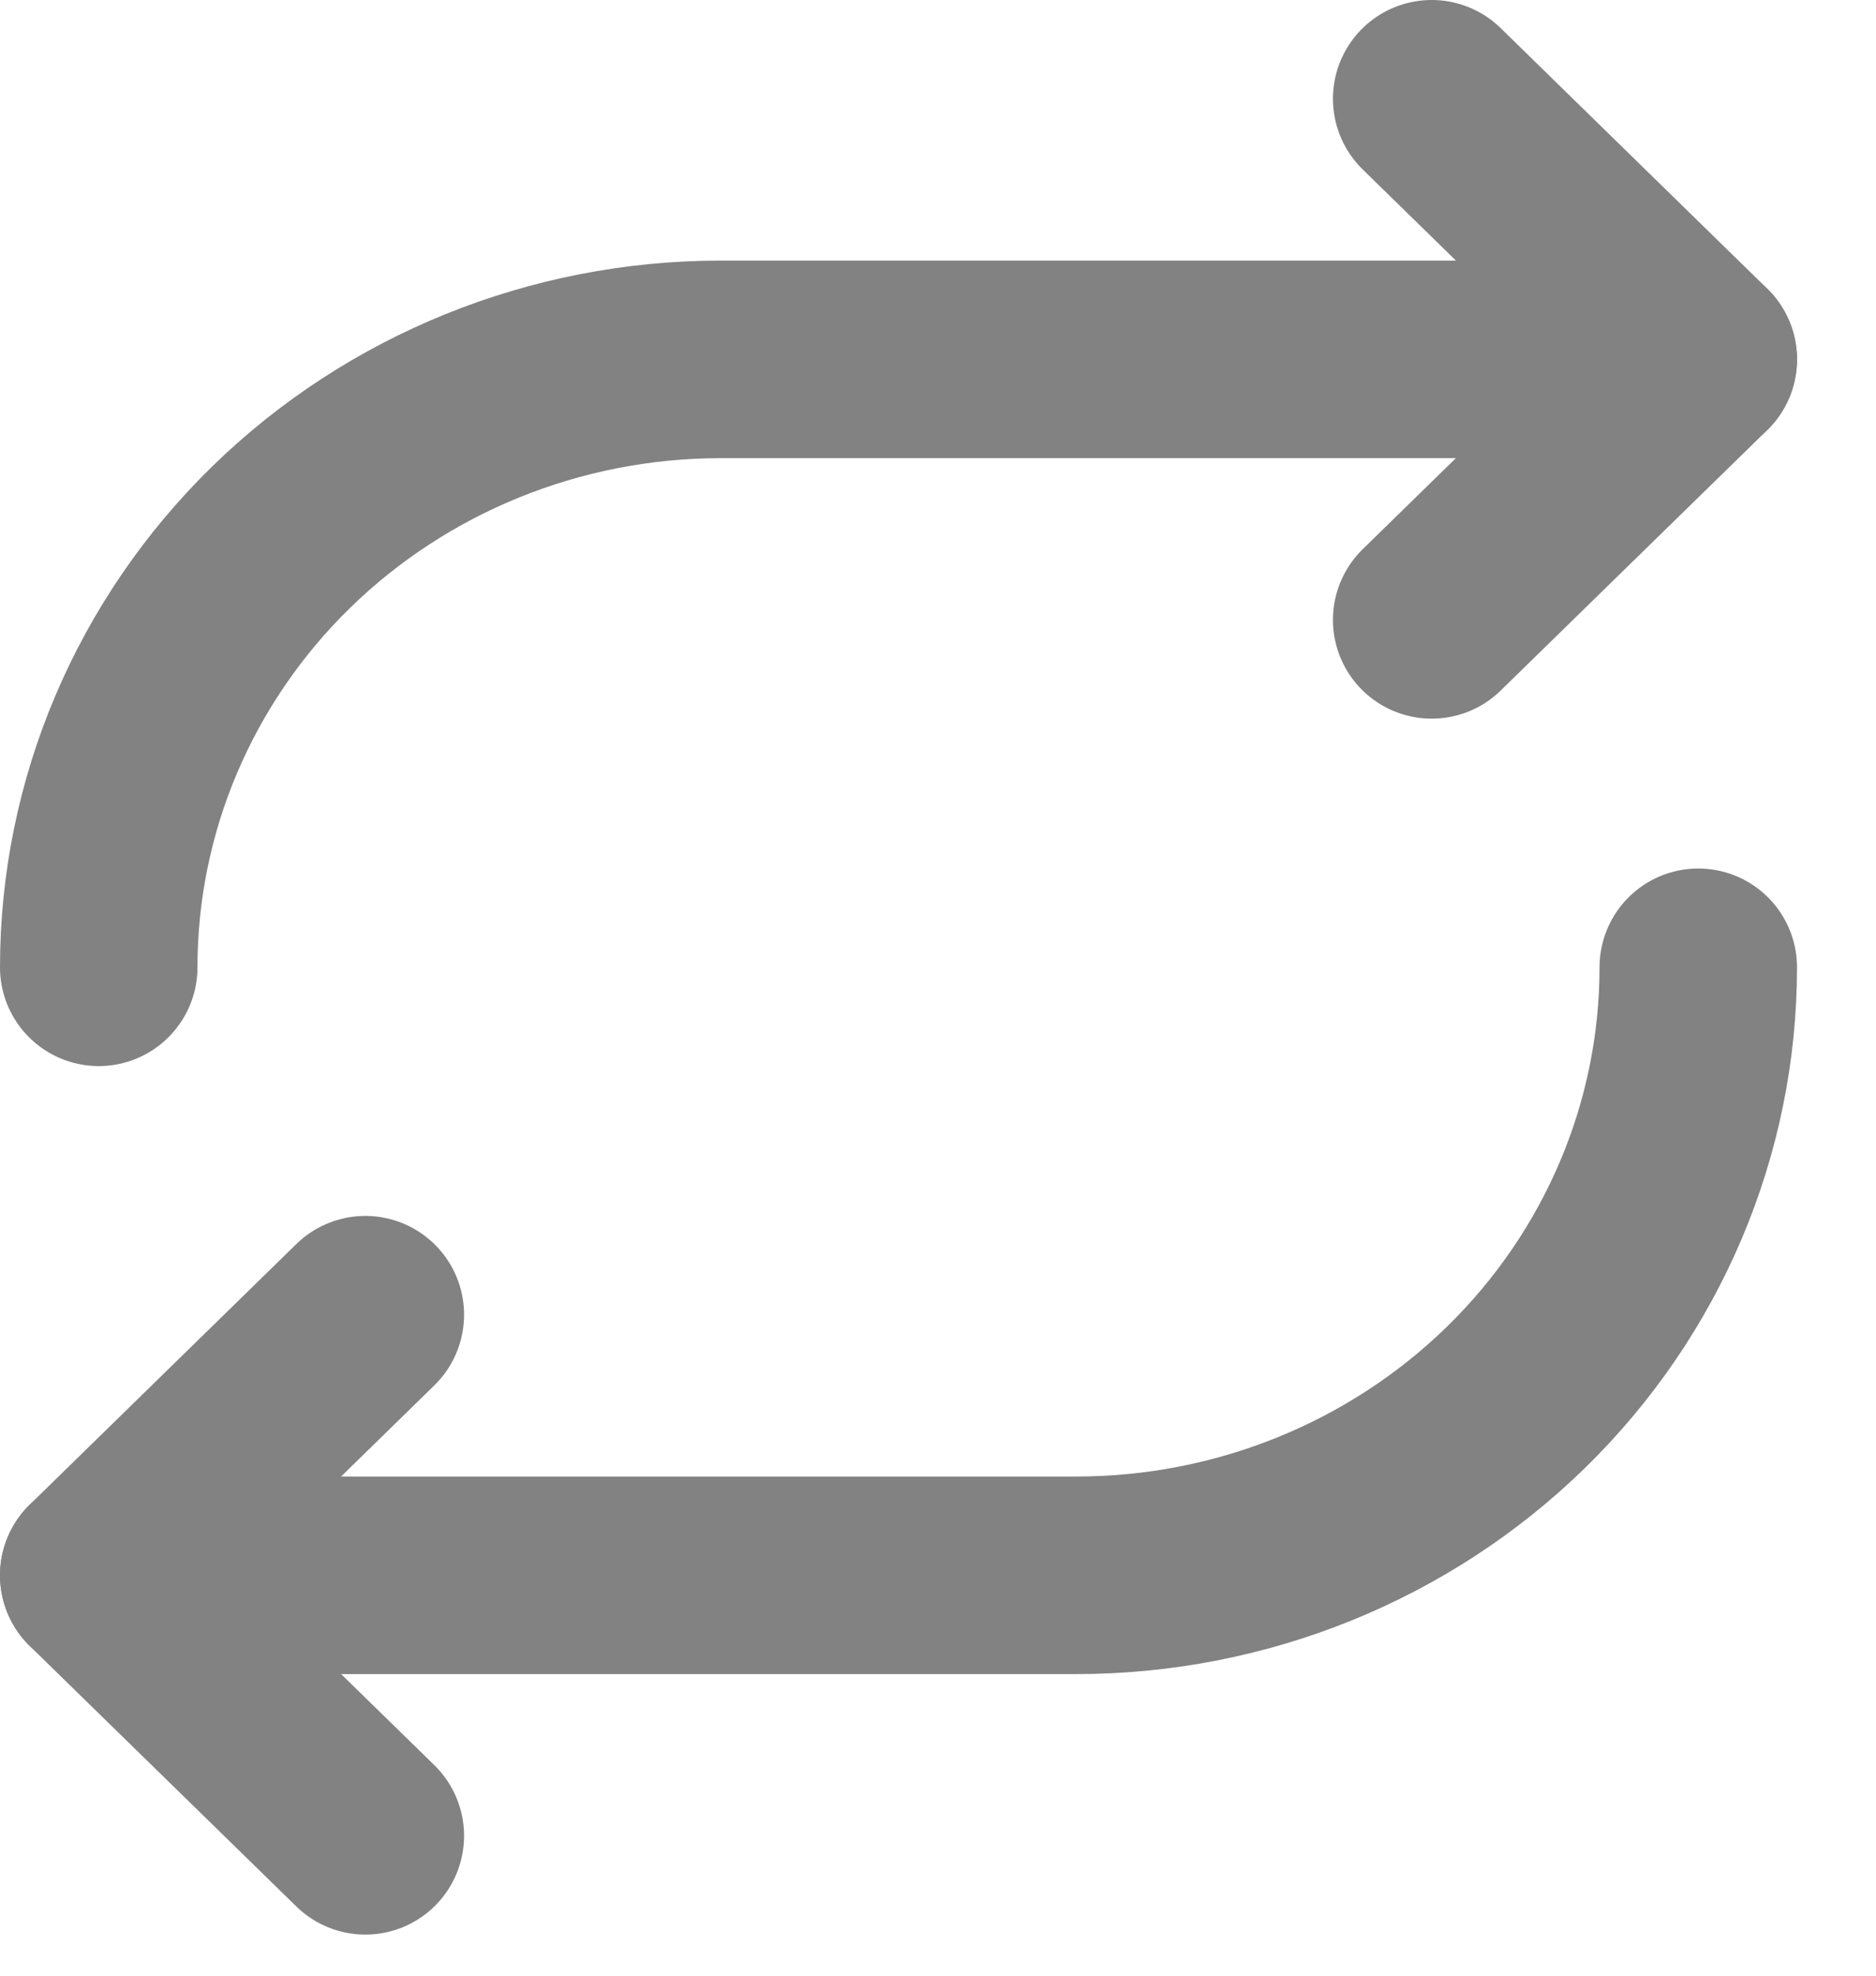 <svg width="19" height="20" viewBox="0 0 19 20" fill="none" xmlns="http://www.w3.org/2000/svg">
<path d="M14.5 1L17.2 3.638L14.5 6.275" stroke="#828282" stroke-width="2" stroke-linecap="round" stroke-linejoin="round"/>
<path d="M3.7 18.584L1 15.947L3.7 13.309" stroke="#828282" stroke-width="2" stroke-linecap="round" stroke-linejoin="round"/>
<path d="M17.2 3.638H7.3C5.629 3.638 4.027 4.286 2.845 5.44C1.664 6.595 1 8.16 1 9.792" stroke="#828282" stroke-width="2" stroke-linecap="round" stroke-linejoin="round"/>
<path d="M1 15.947H10.9C12.571 15.947 14.173 15.298 15.355 14.144C16.536 12.99 17.2 11.425 17.2 9.792" stroke="#828282" stroke-width="2" stroke-linecap="round" stroke-linejoin="round"/>
</svg>
